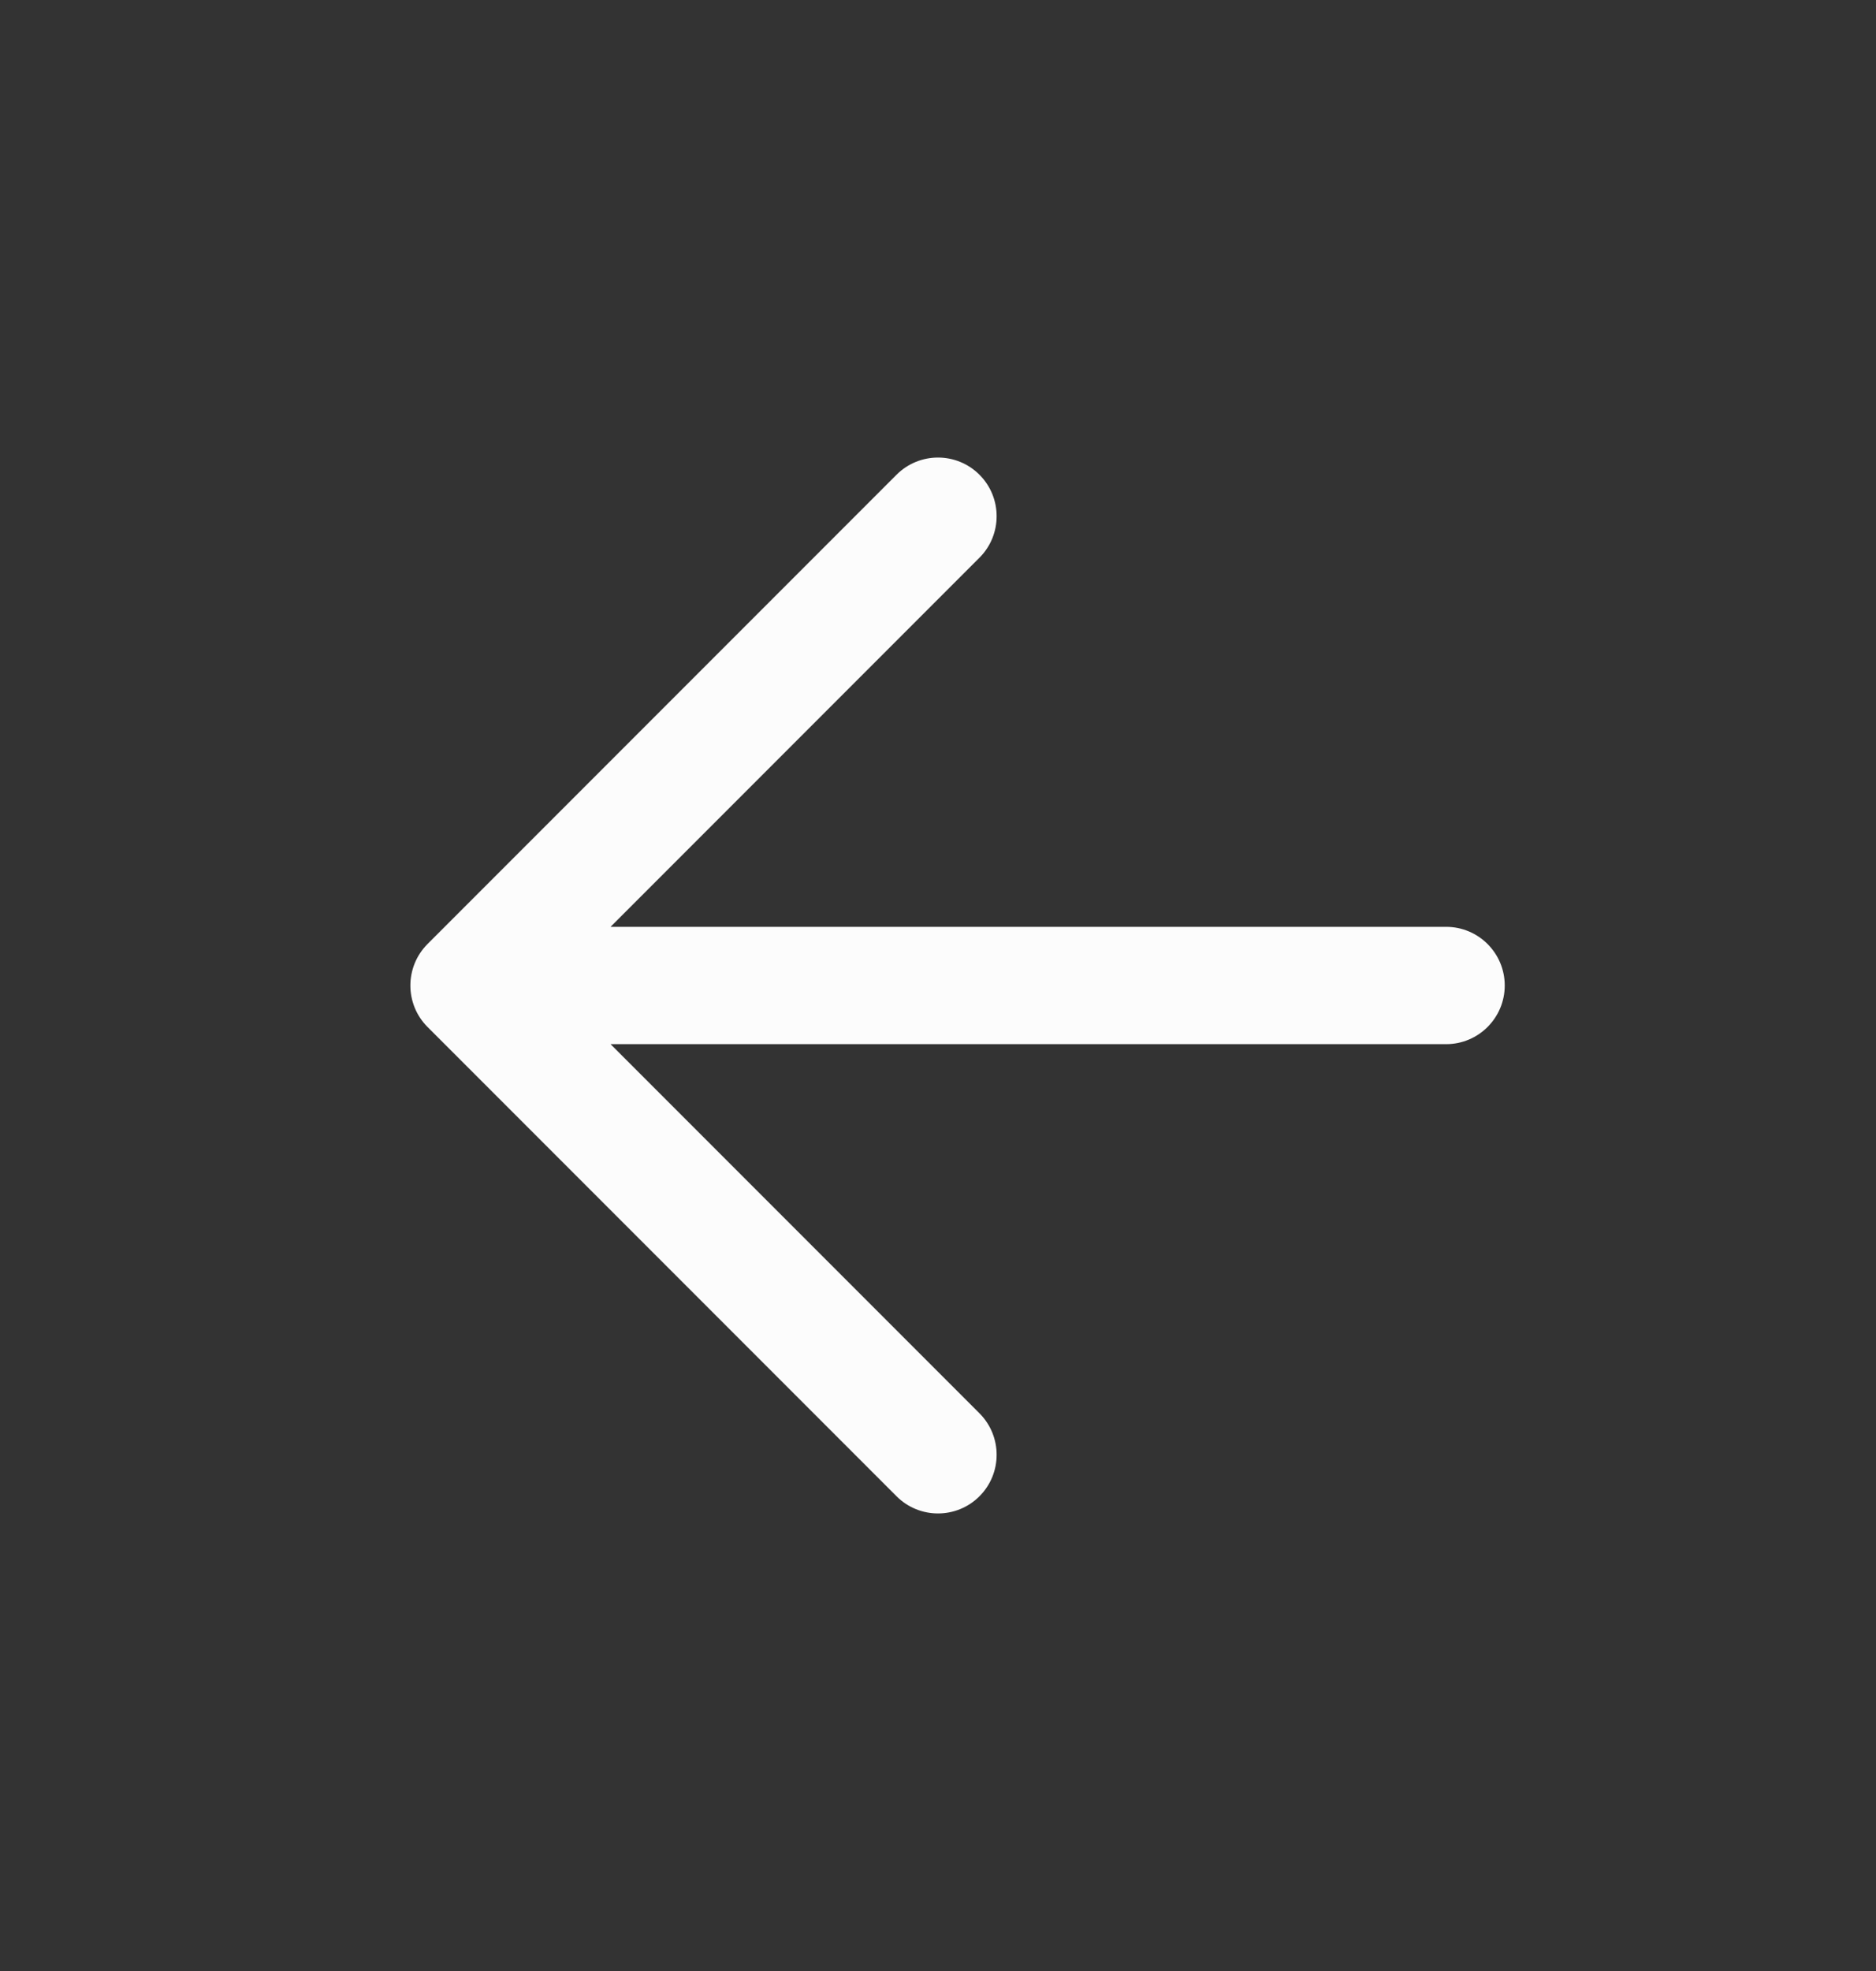<svg width="20" height="21" viewBox="0 0 20 21" fill="none" xmlns="http://www.w3.org/2000/svg">
<rect x="0" y="0" width="20" height="21" fill="#333333" stroke="none"/>
<g id="In/Arrow/arrow-left">
<path id="Vector (Stroke)" fill-rule="evenodd" clip-rule="evenodd" d="M10.442 5.058C10.686 5.302 10.686 5.698 10.442 5.942L6.509 9.875H15.417C15.762 9.875 16.042 10.155 16.042 10.5C16.042 10.845 15.762 11.125 15.417 11.125H6.509L10.442 15.058C10.686 15.302 10.686 15.698 10.442 15.942C10.198 16.186 9.802 16.186 9.558 15.942L4.558 10.942C4.314 10.698 4.314 10.302 4.558 10.058L9.558 5.058C9.802 4.814 10.198 4.814 10.442 5.058Z" fill="#FCFCFC"/>
</g>
</svg>
